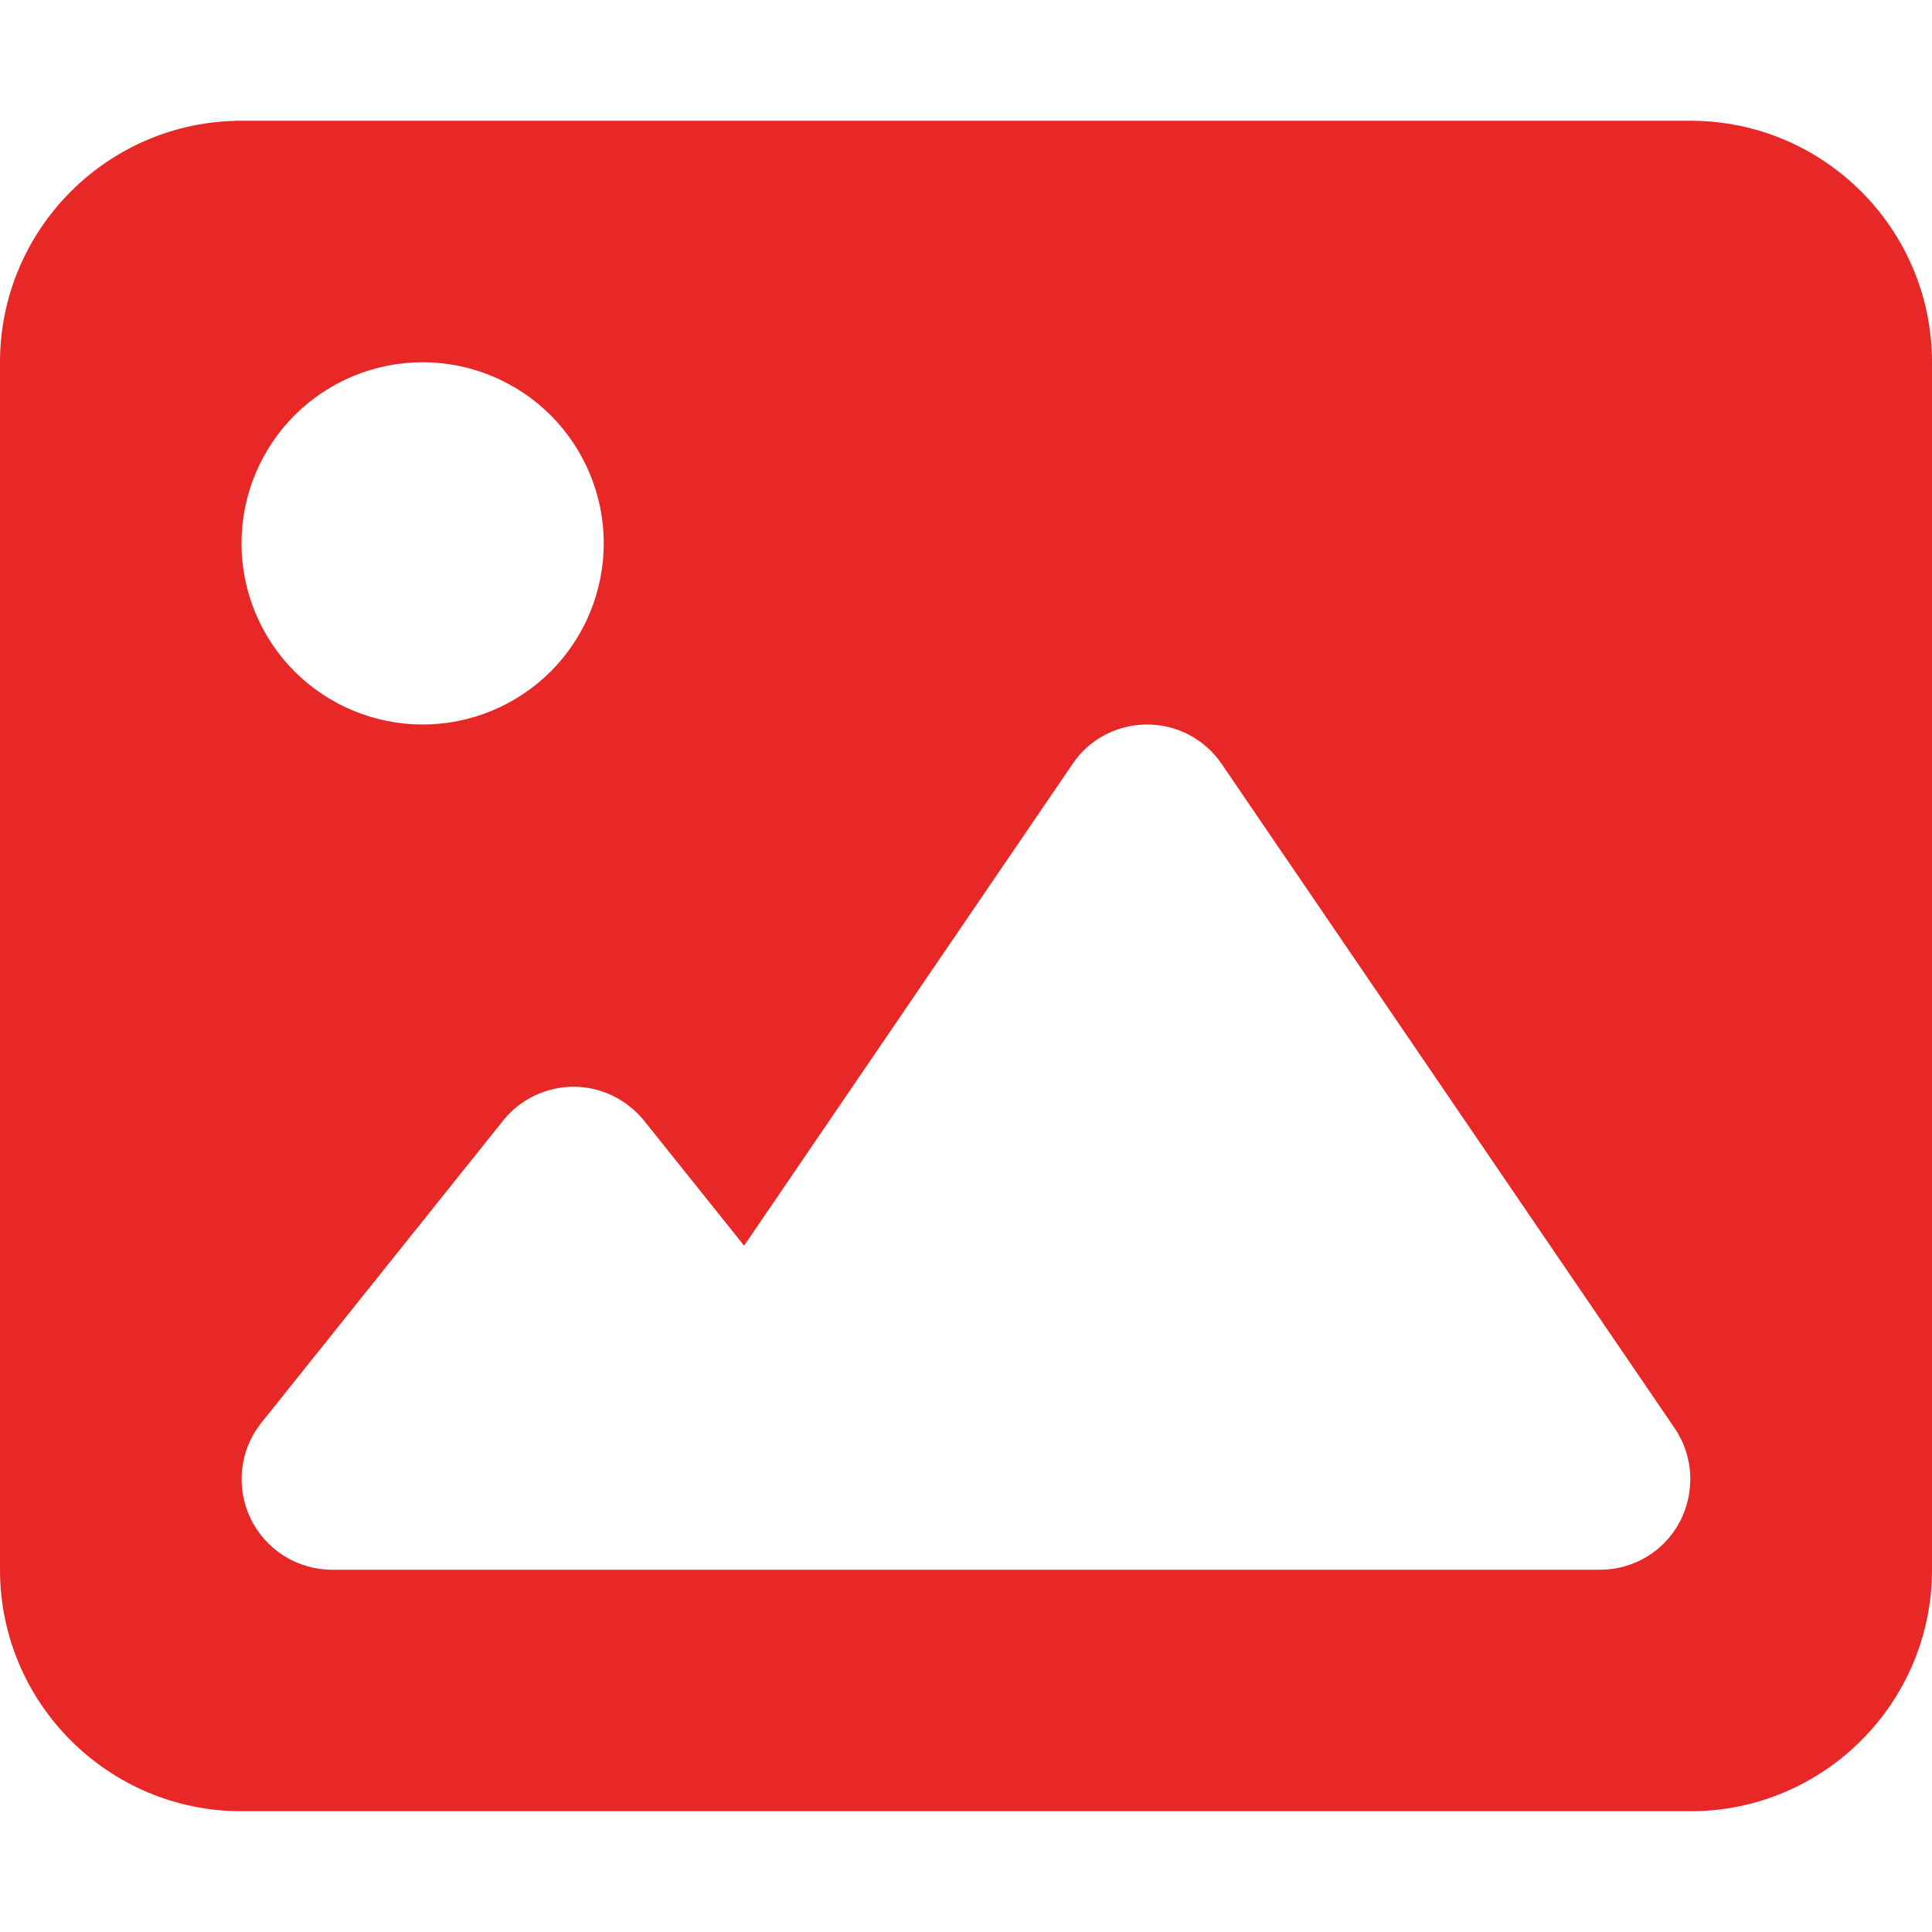 <svg width="20" height="20" viewBox="0 0 20 20" fill="none" xmlns="http://www.w3.org/2000/svg">
<path d="M0 3.75C0 2.371 1.121 1.25 2.5 1.25H17.5C18.879 1.25 20 2.371 20 3.75V16.25C20 17.629 18.879 18.75 17.5 18.75H2.5C1.121 18.75 0 17.629 0 16.25V3.75ZM12.648 7.91C12.473 7.652 12.184 7.5 11.875 7.5C11.566 7.5 11.273 7.652 11.102 7.91L7.703 12.895L6.668 11.602C6.488 11.379 6.219 11.25 5.938 11.25C5.656 11.25 5.383 11.379 5.207 11.602L2.707 14.727C2.48 15.008 2.438 15.395 2.594 15.719C2.75 16.043 3.078 16.25 3.438 16.25H16.562C16.91 16.25 17.23 16.059 17.391 15.75C17.551 15.441 17.531 15.07 17.336 14.785L12.648 7.91ZM4.375 7.5C4.872 7.5 5.349 7.302 5.701 6.951C6.052 6.599 6.25 6.122 6.25 5.625C6.25 5.128 6.052 4.651 5.701 4.299C5.349 3.948 4.872 3.75 4.375 3.75C3.878 3.75 3.401 3.948 3.049 4.299C2.698 4.651 2.5 5.128 2.5 5.625C2.5 6.122 2.698 6.599 3.049 6.951C3.401 7.302 3.878 7.5 4.375 7.5Z" fill="#E82827"/>
</svg>

